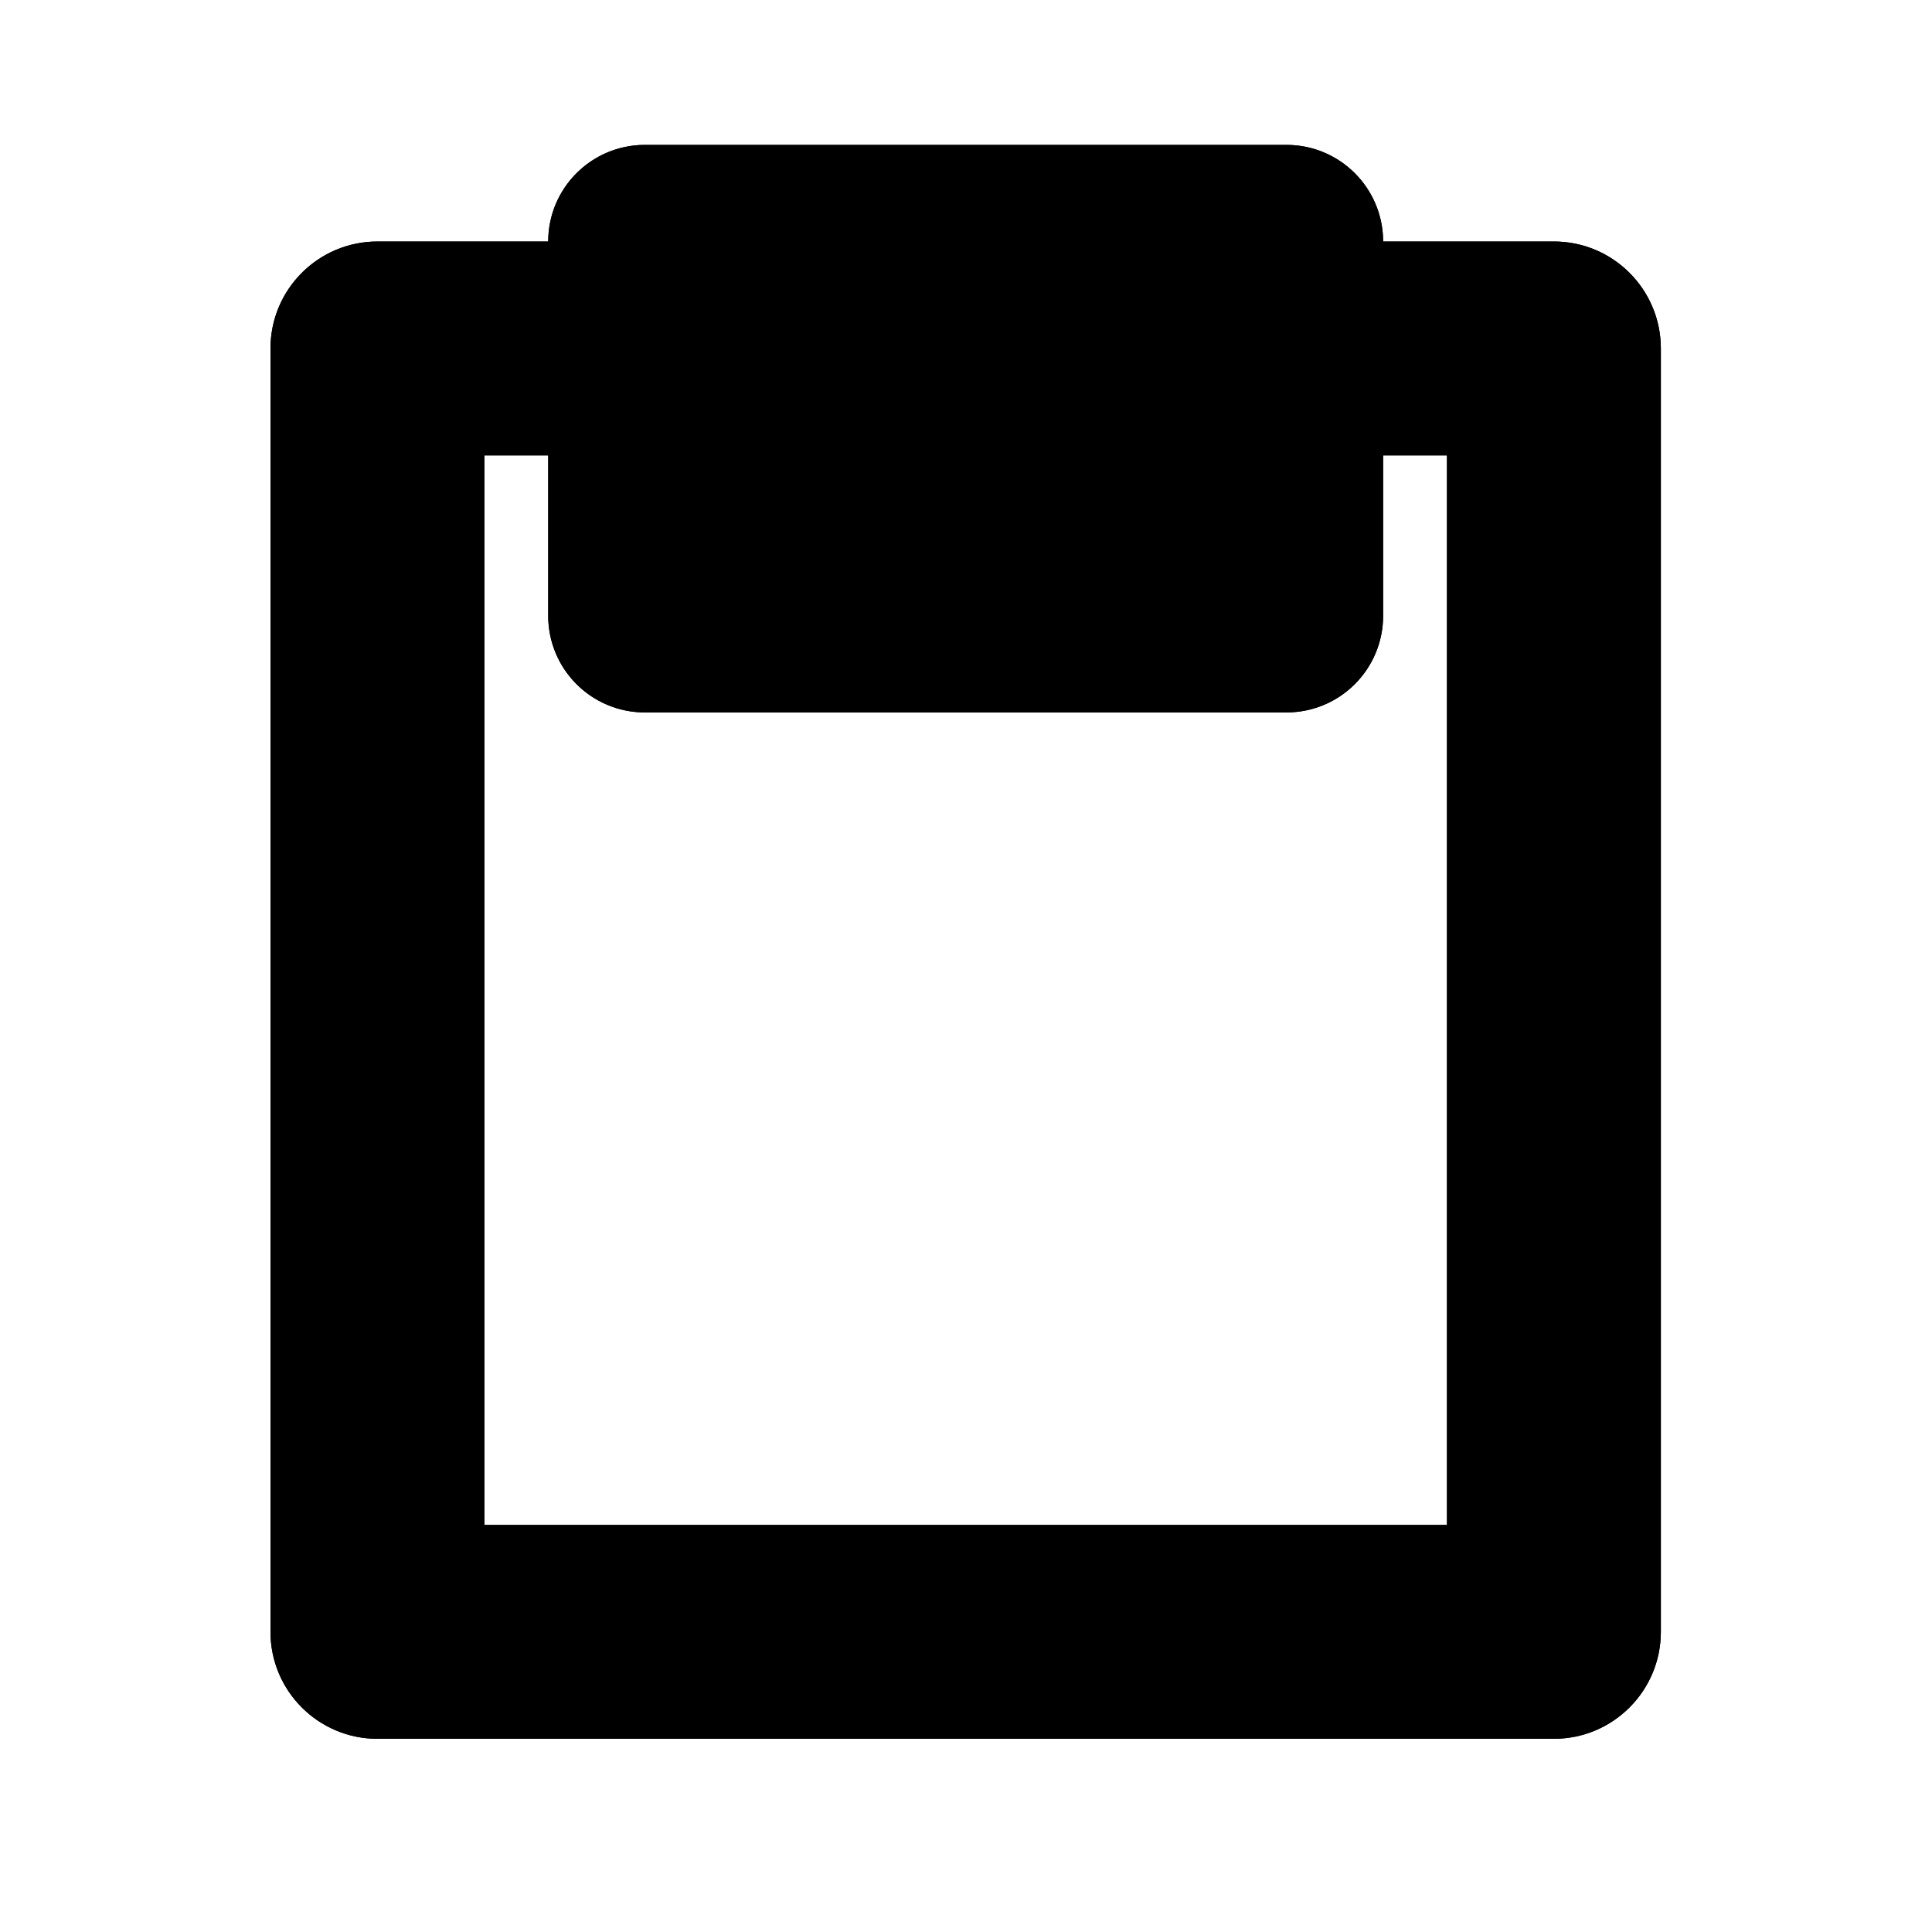 <svg xmlns="http://www.w3.org/2000/svg" viewBox="0 0 20 20" fill="currentColor"><rect x="6.675" y="2.5" width="6.643" height="3.875" stroke="currentColor" stroke-width="2" stroke-linejoin="round"/><path d="M16.086 18H3.907C3.296 18 2.8 17.504 2.8 16.893V3.607C2.8 2.996 3.296 2.5 3.907 2.5H7.229V4.714H5.014V15.786H14.979V4.714H12.764V2.5H16.086C16.697 2.5 17.193 2.996 17.193 3.607V16.893C17.193 17.504 16.697 18 16.086 18Z" fill="currentColor"/><path fill-rule="evenodd" clip-rule="evenodd" d="M5.675 2.5C5.675 1.948 6.123 1.5 6.675 1.5H13.318C13.87 1.5 14.318 1.948 14.318 2.5V6.375C14.318 6.927 13.87 7.375 13.318 7.375H6.675C6.123 7.375 5.675 6.927 5.675 6.375V2.5ZM7.675 3.5V5.375H12.318V3.5H7.675Z" fill="currentColor"/><path d="M16.086 18H3.907C3.296 18 2.8 17.504 2.8 16.893V3.607C2.8 2.996 3.296 2.5 3.907 2.5H7.229V4.714H5.014V15.786H14.979V4.714H12.764V2.5H16.086C16.697 2.5 17.193 2.996 17.193 3.607V16.893C17.193 17.504 16.697 18 16.086 18Z" fill="currentColor"/></svg>